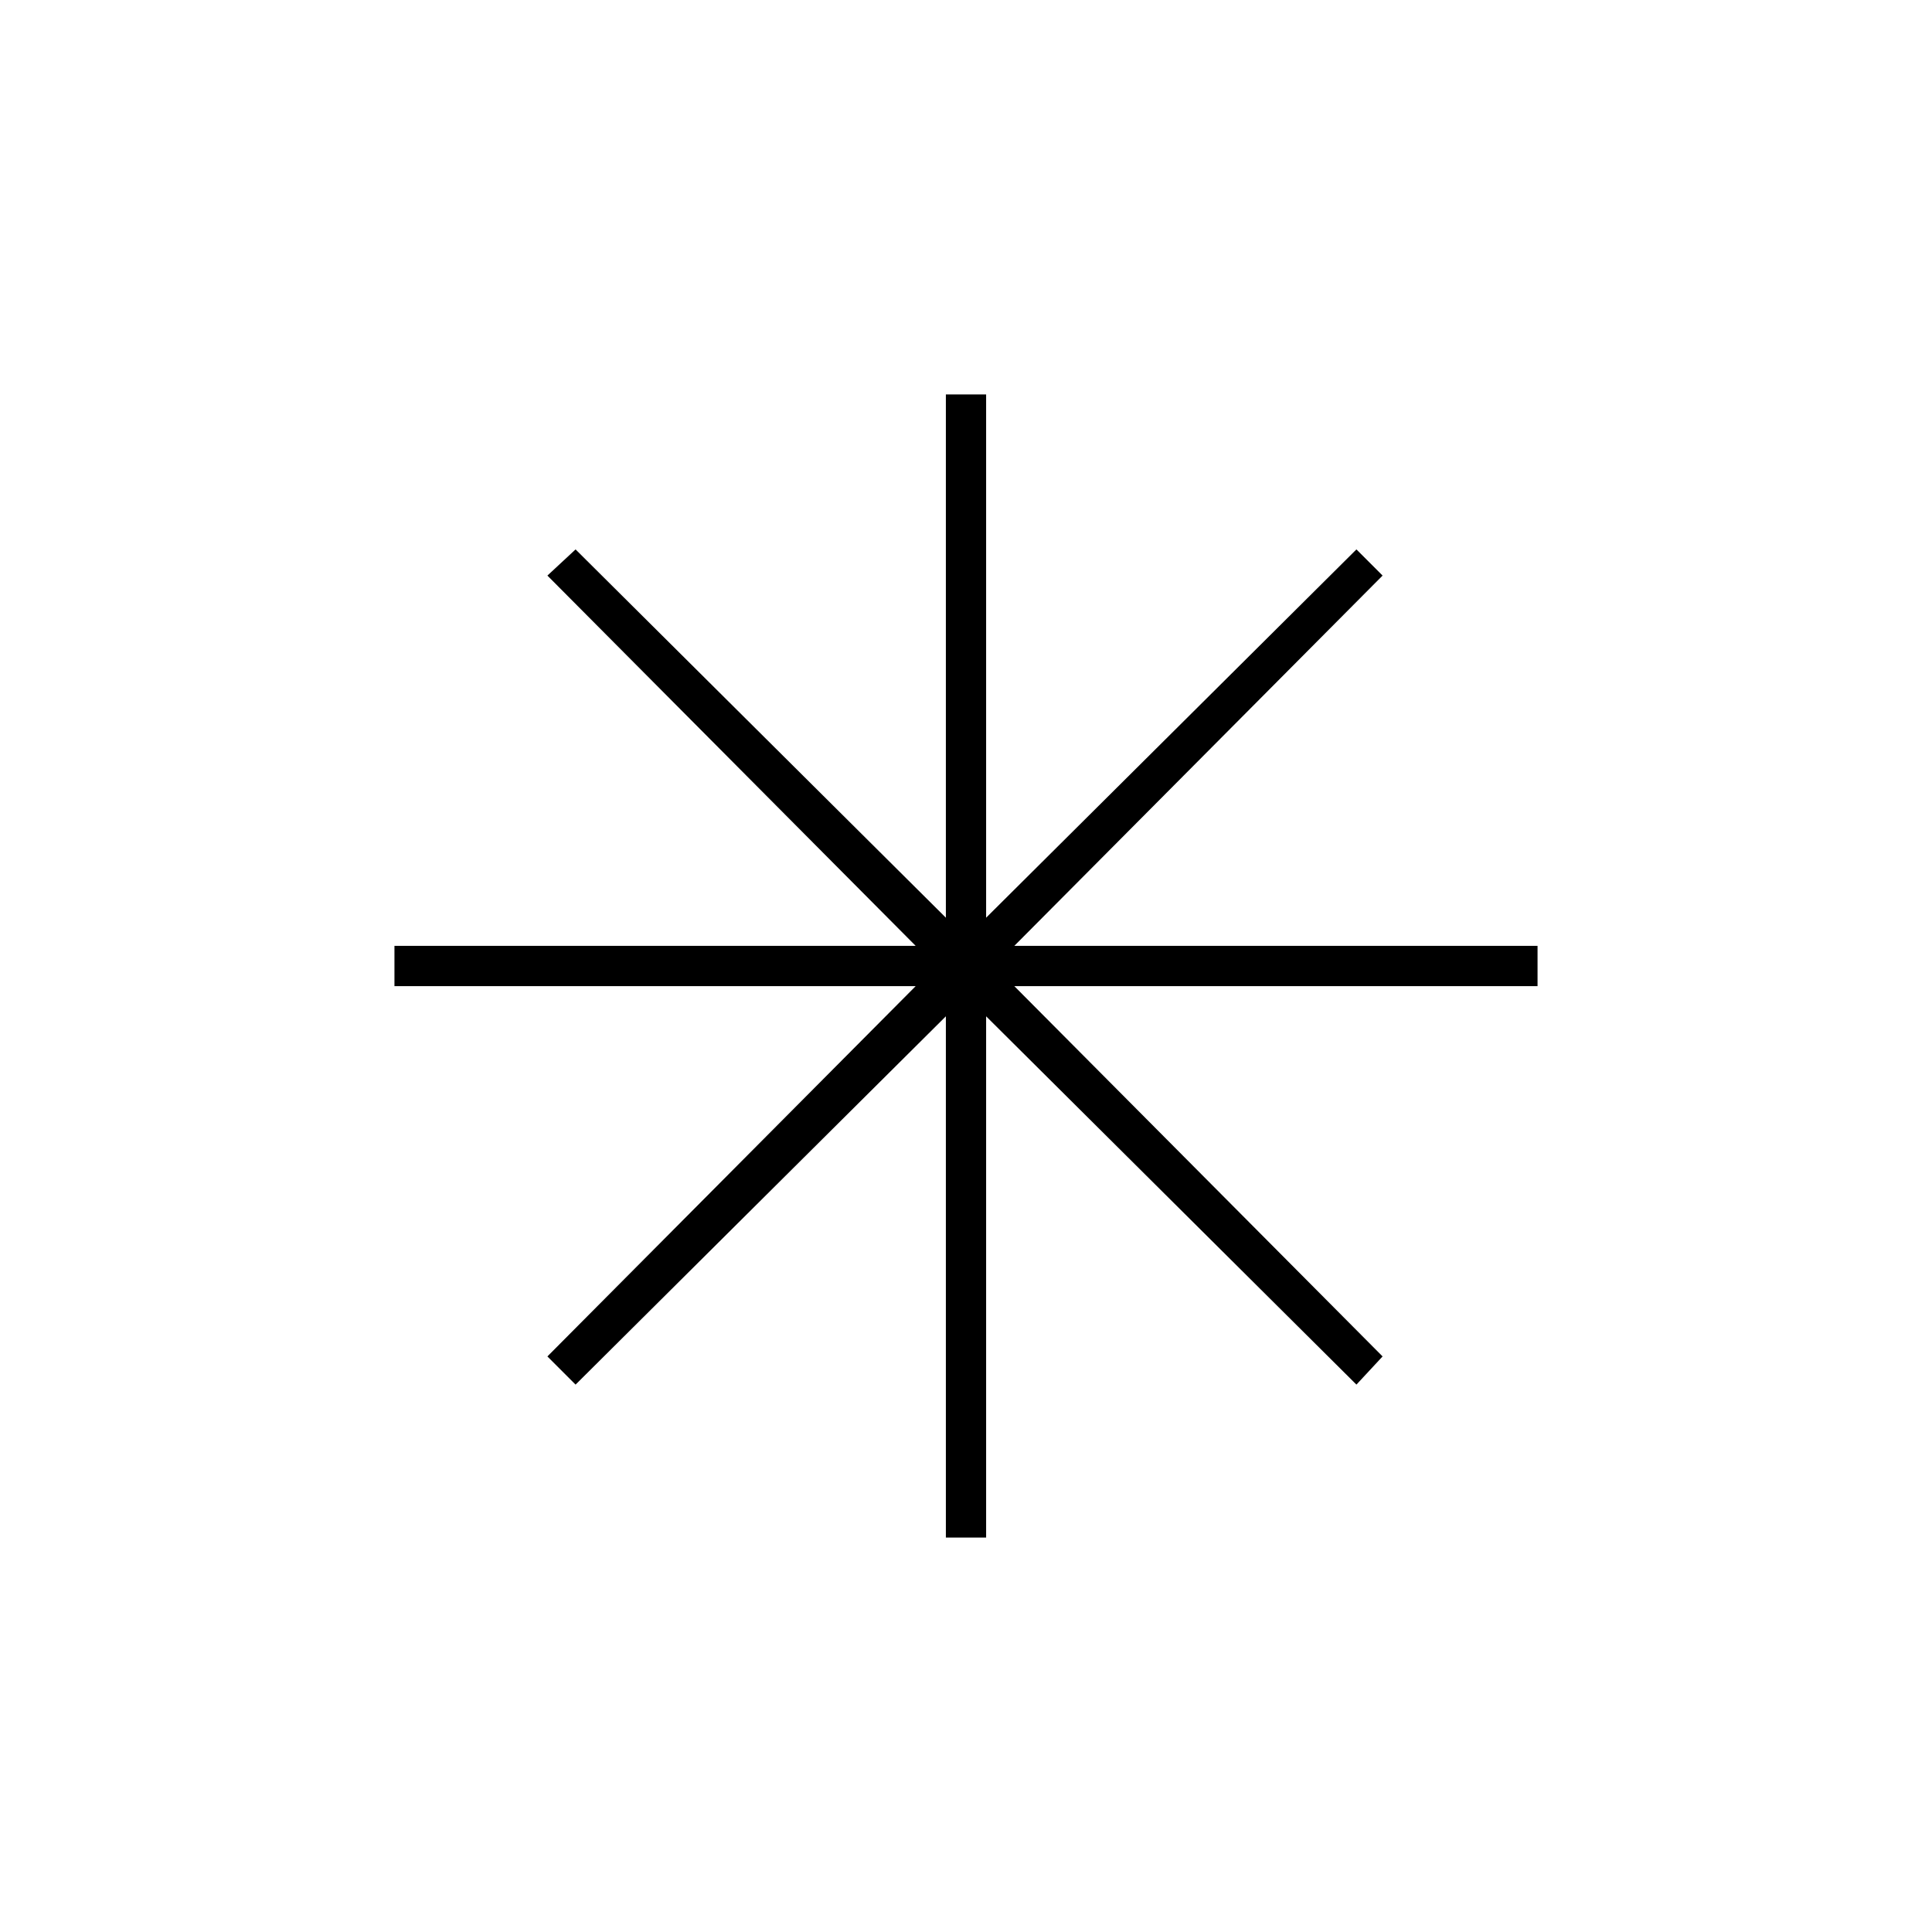 <svg xmlns="http://www.w3.org/2000/svg" height="20" viewBox="0 -960 960 960" width="20"><path d="M470-196v-259L286-272l-14-14 183-184H196v-20h259L272-674l14-13 184 183v-260h20v260l184-183 13 13-183 184h260v20H504l183 184-13 14-184-183v259h-20Z"/></svg>